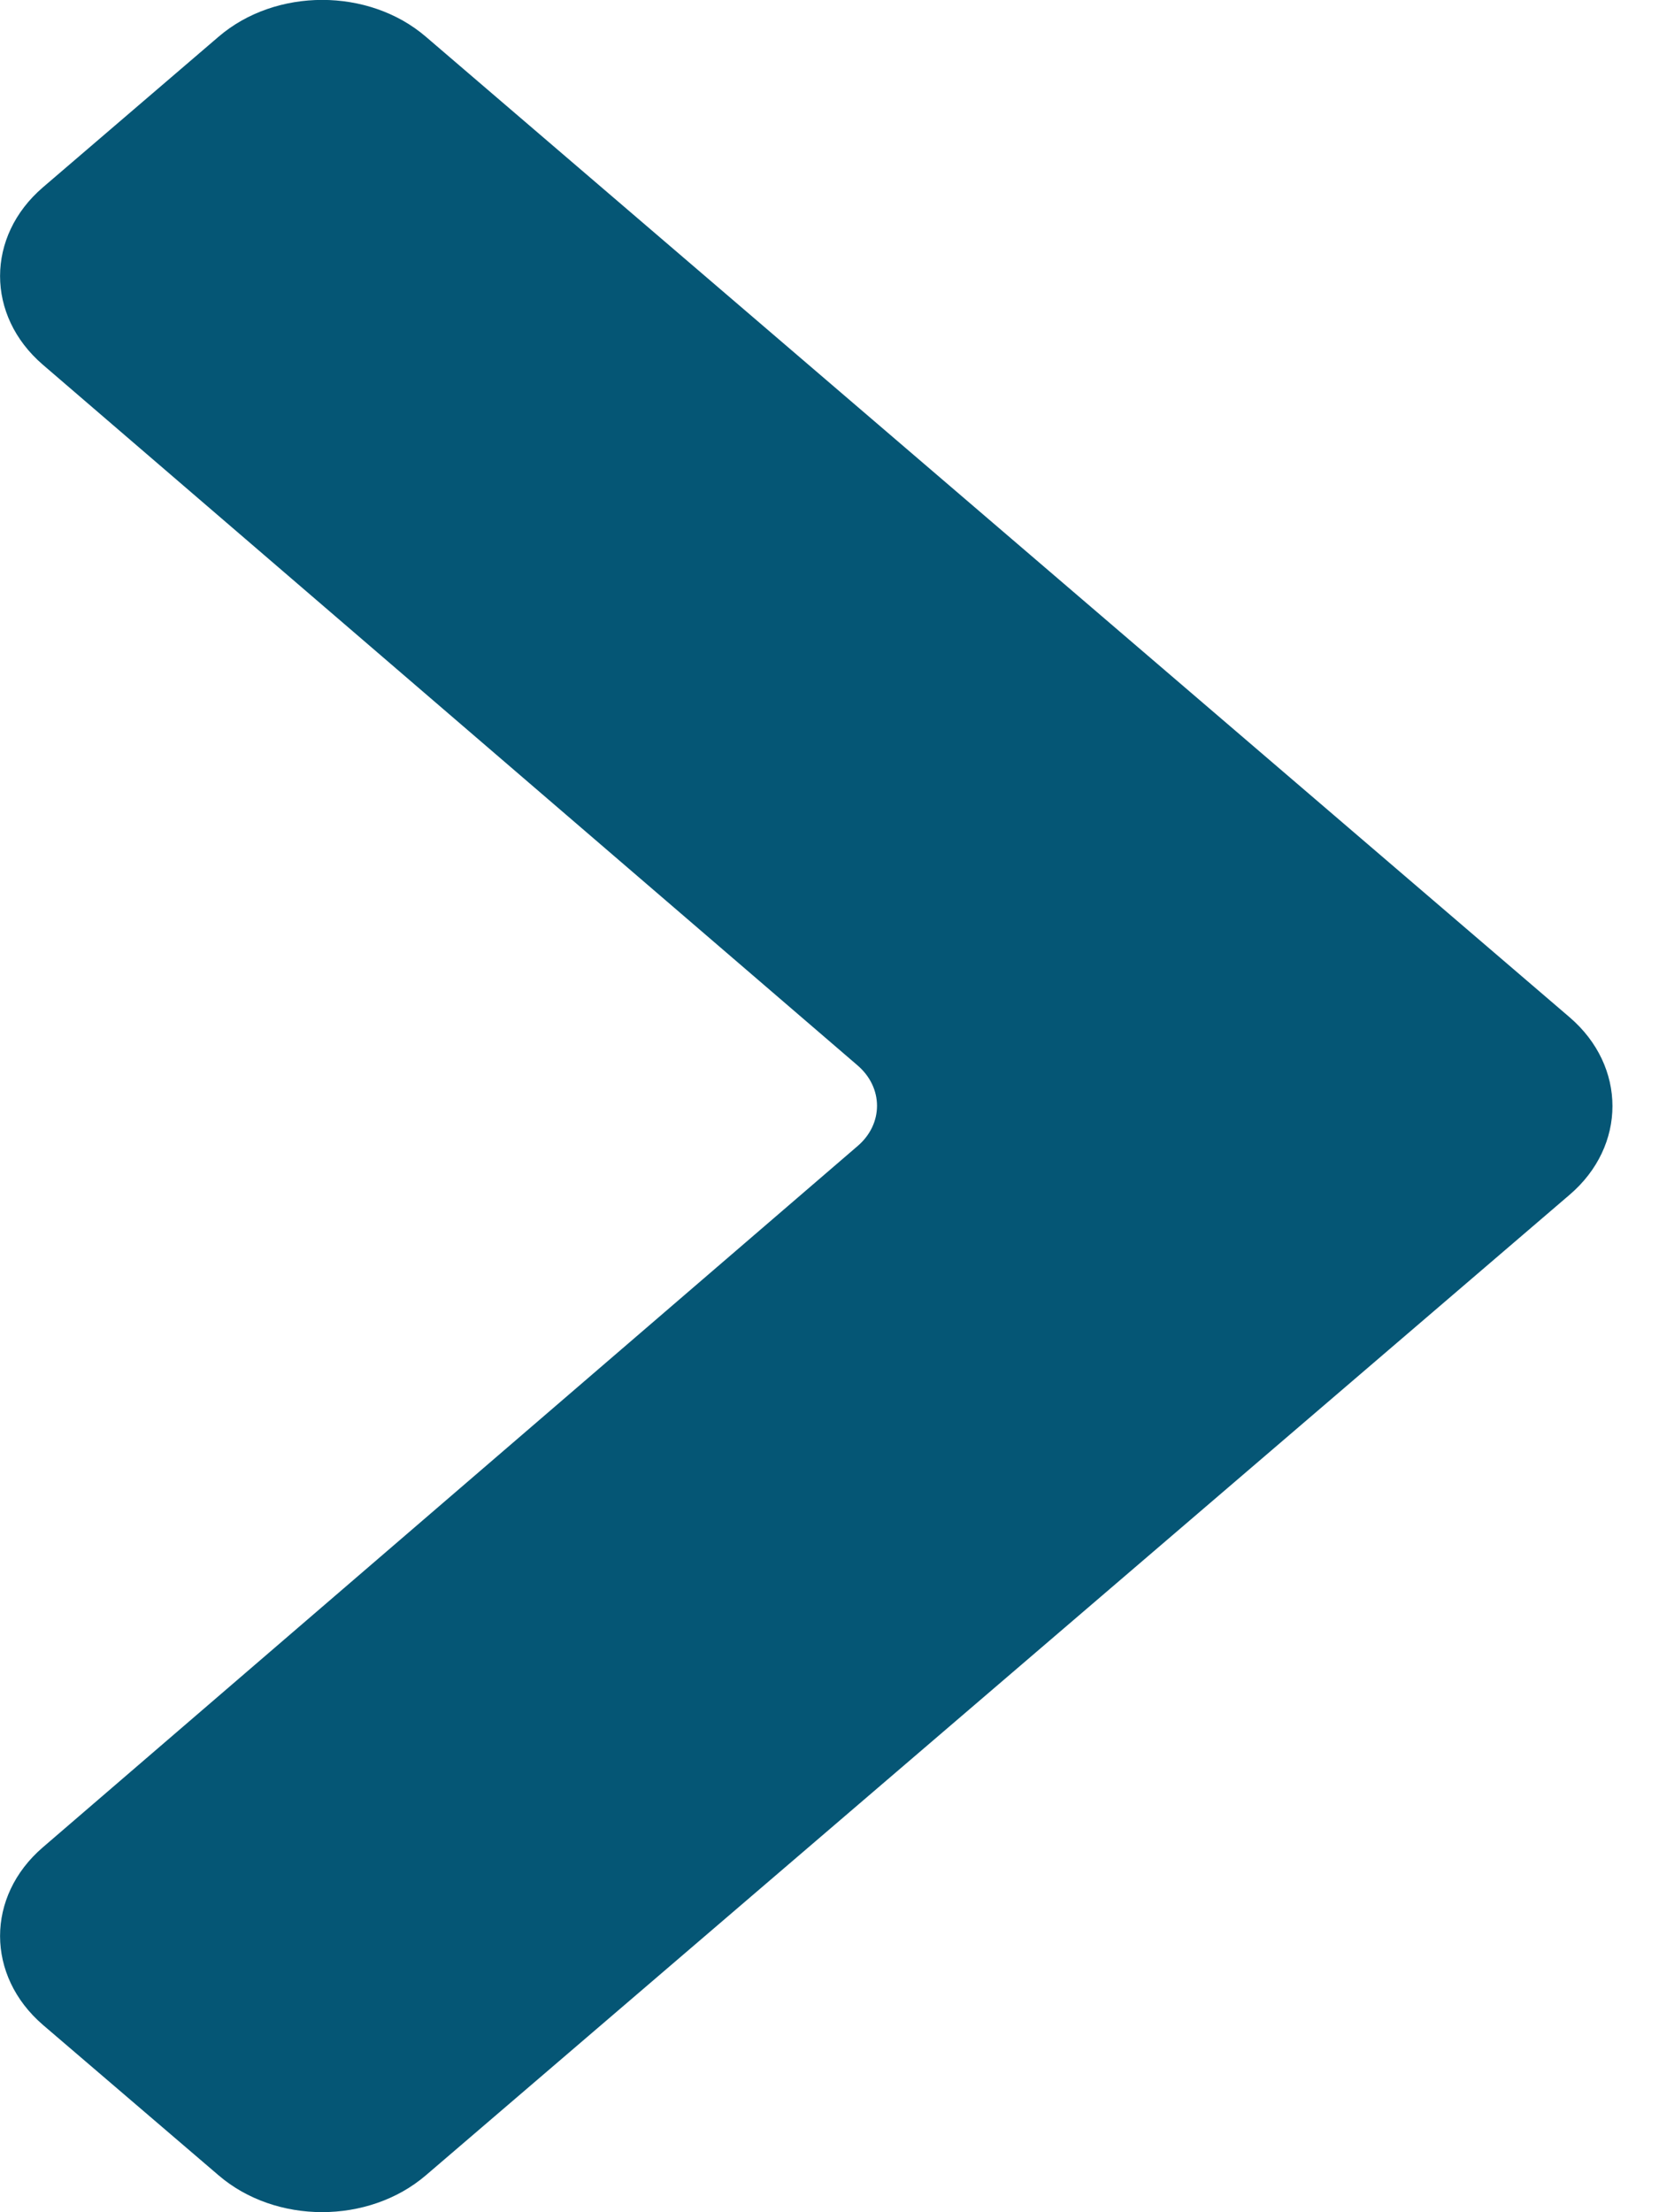 <?xml version="1.0" encoding="UTF-8"?>
<svg width="9px" height="12px" viewBox="0 0 9 12" version="1.1" xmlns="http://www.w3.org/2000/svg" xmlns:xlink="http://www.w3.org/1999/xlink">
    <!-- Generator: Sketch 49.1 (51147) - http://www.bohemiancoding.com/sketch -->
    <title>Mask</title>
    <desc>Created with Sketch.</desc>
    <defs>
        <path d="M87.153,14.278 C87.274,14.419 87.471,14.419 87.591,14.278 L91.395,9.858 C91.661,9.549 92.091,9.549 92.358,9.859 L93.174,10.812 C93.44,11.122 93.44,11.625 93.174,11.936 L87.855,18.141 C87.59,18.451 87.158,18.451 86.892,18.141 L81.573,11.936 C81.307,11.626 81.307,11.122 81.573,10.812 L82.39,9.859 C82.656,9.549 83.086,9.549 83.352,9.858 L87.153,14.278 Z" id="path-1"></path>
    </defs>
    <g id="Trabaja-con-Nosotros--III" stroke="none" stroke-width="1" fill="none" fill-rule="evenodd">
        <g id="opcion_B" transform="translate(-235, -3781)">
            <g id="Group-12" transform="translate(135, 3348)">
                <g id="Group-2" transform="translate(17, 425)">
                    <mask id="mask-2" fill="white">
                        <use xlink:href="#path-1"></use>
                    </mask>
                    <use id="Mask" fill="#055675" fill-rule="nonzero" transform="translate(87.374, 14) scale(-1, 1) rotate(-270) translate(-87.374, -14) " xlink:href="#path-1"></use>
                </g>
            </g>
        </g>
    </g>
</svg>